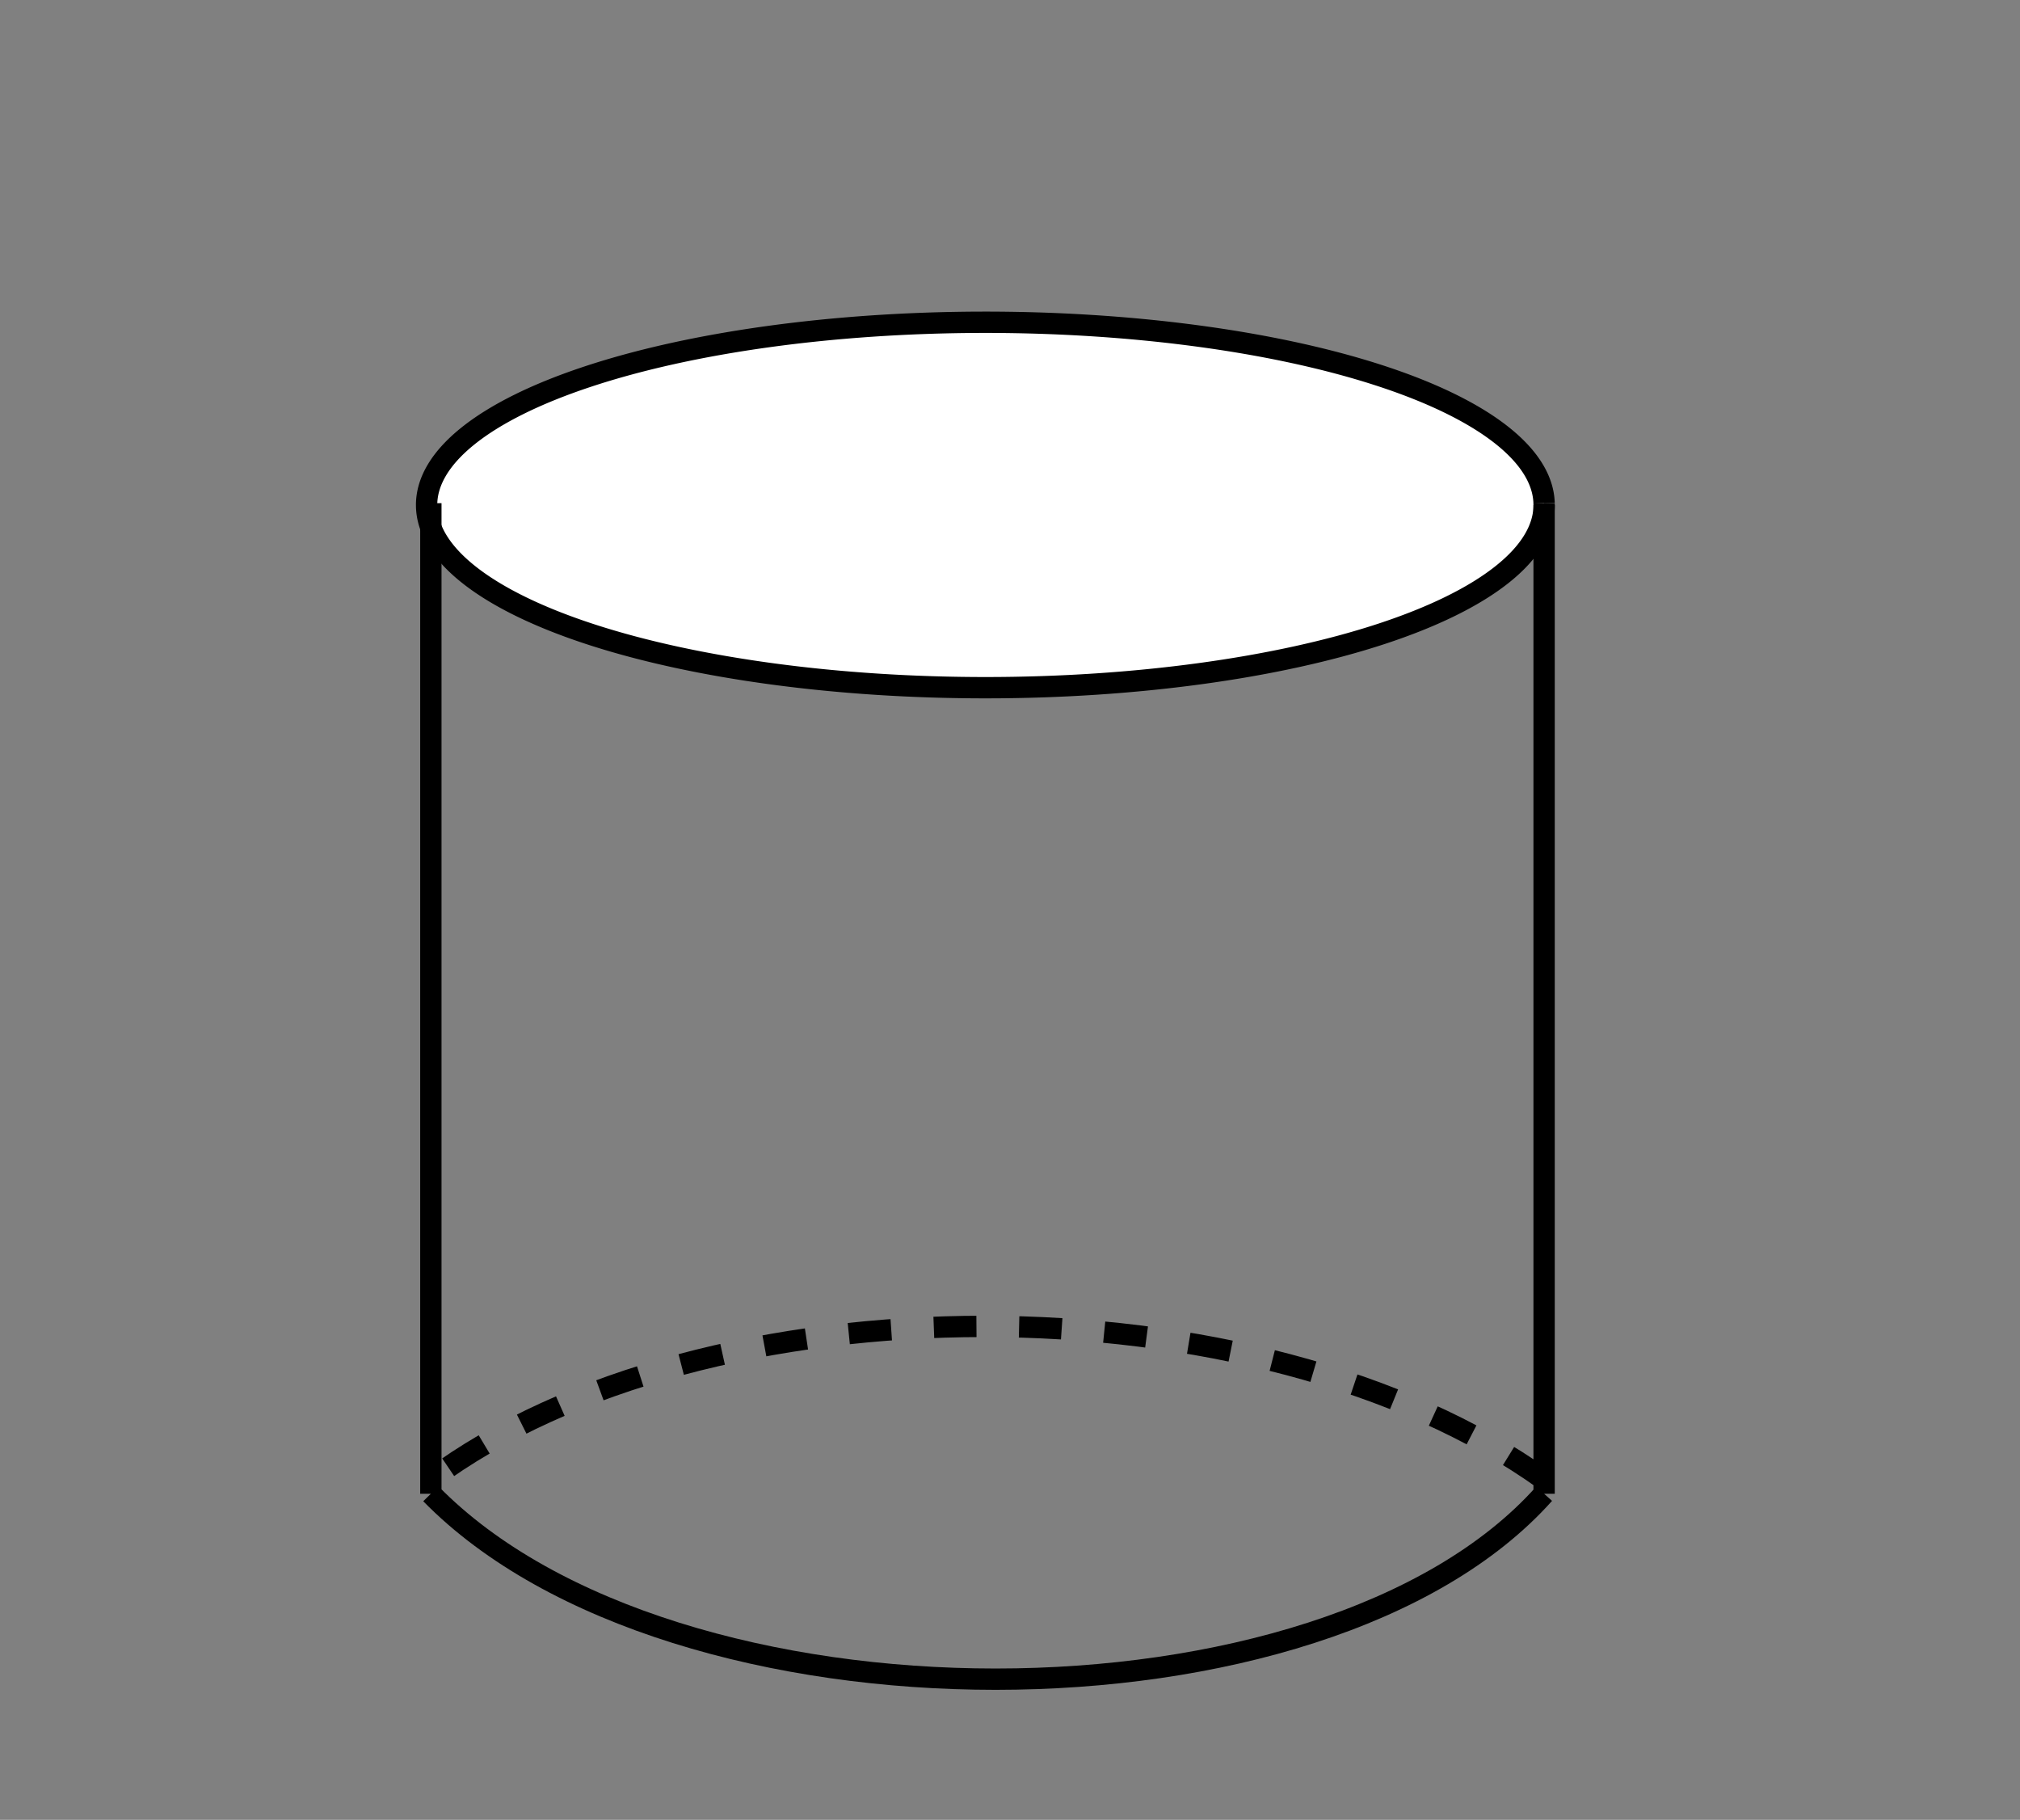 <svg xmlns="http://www.w3.org/2000/svg" viewBox="0 0 142.107 128"><rect x="0" y="0" width="142.107" height="128" fill="#808080" stroke="none"/><g aria-label="Cylinder" stroke-width=".265"></g><path d="M108.63 35.518a39.31 12.851 0 01-39.212 12.851 39.31 12.851 0 01-39.406-12.788A39.31 12.851 0 0169.03 22.667a39.31 12.851 0 0139.597 12.724" fill="#fff" stroke="#000" stroke-width="1.5"/><path d="M108.628 35.391v69.674M30.311 35.391v69.674M30.311 105.065c17.035 17.387 62.795 17.387 78.317 0" fill="none" stroke="#000" stroke-width="1.5"/><path d="M108.628 104.065c-20.058-14.363-59.014-14.363-78.317 0" fill="none" stroke="#000" stroke-width="1.5" stroke-dasharray="3,3"/></svg>